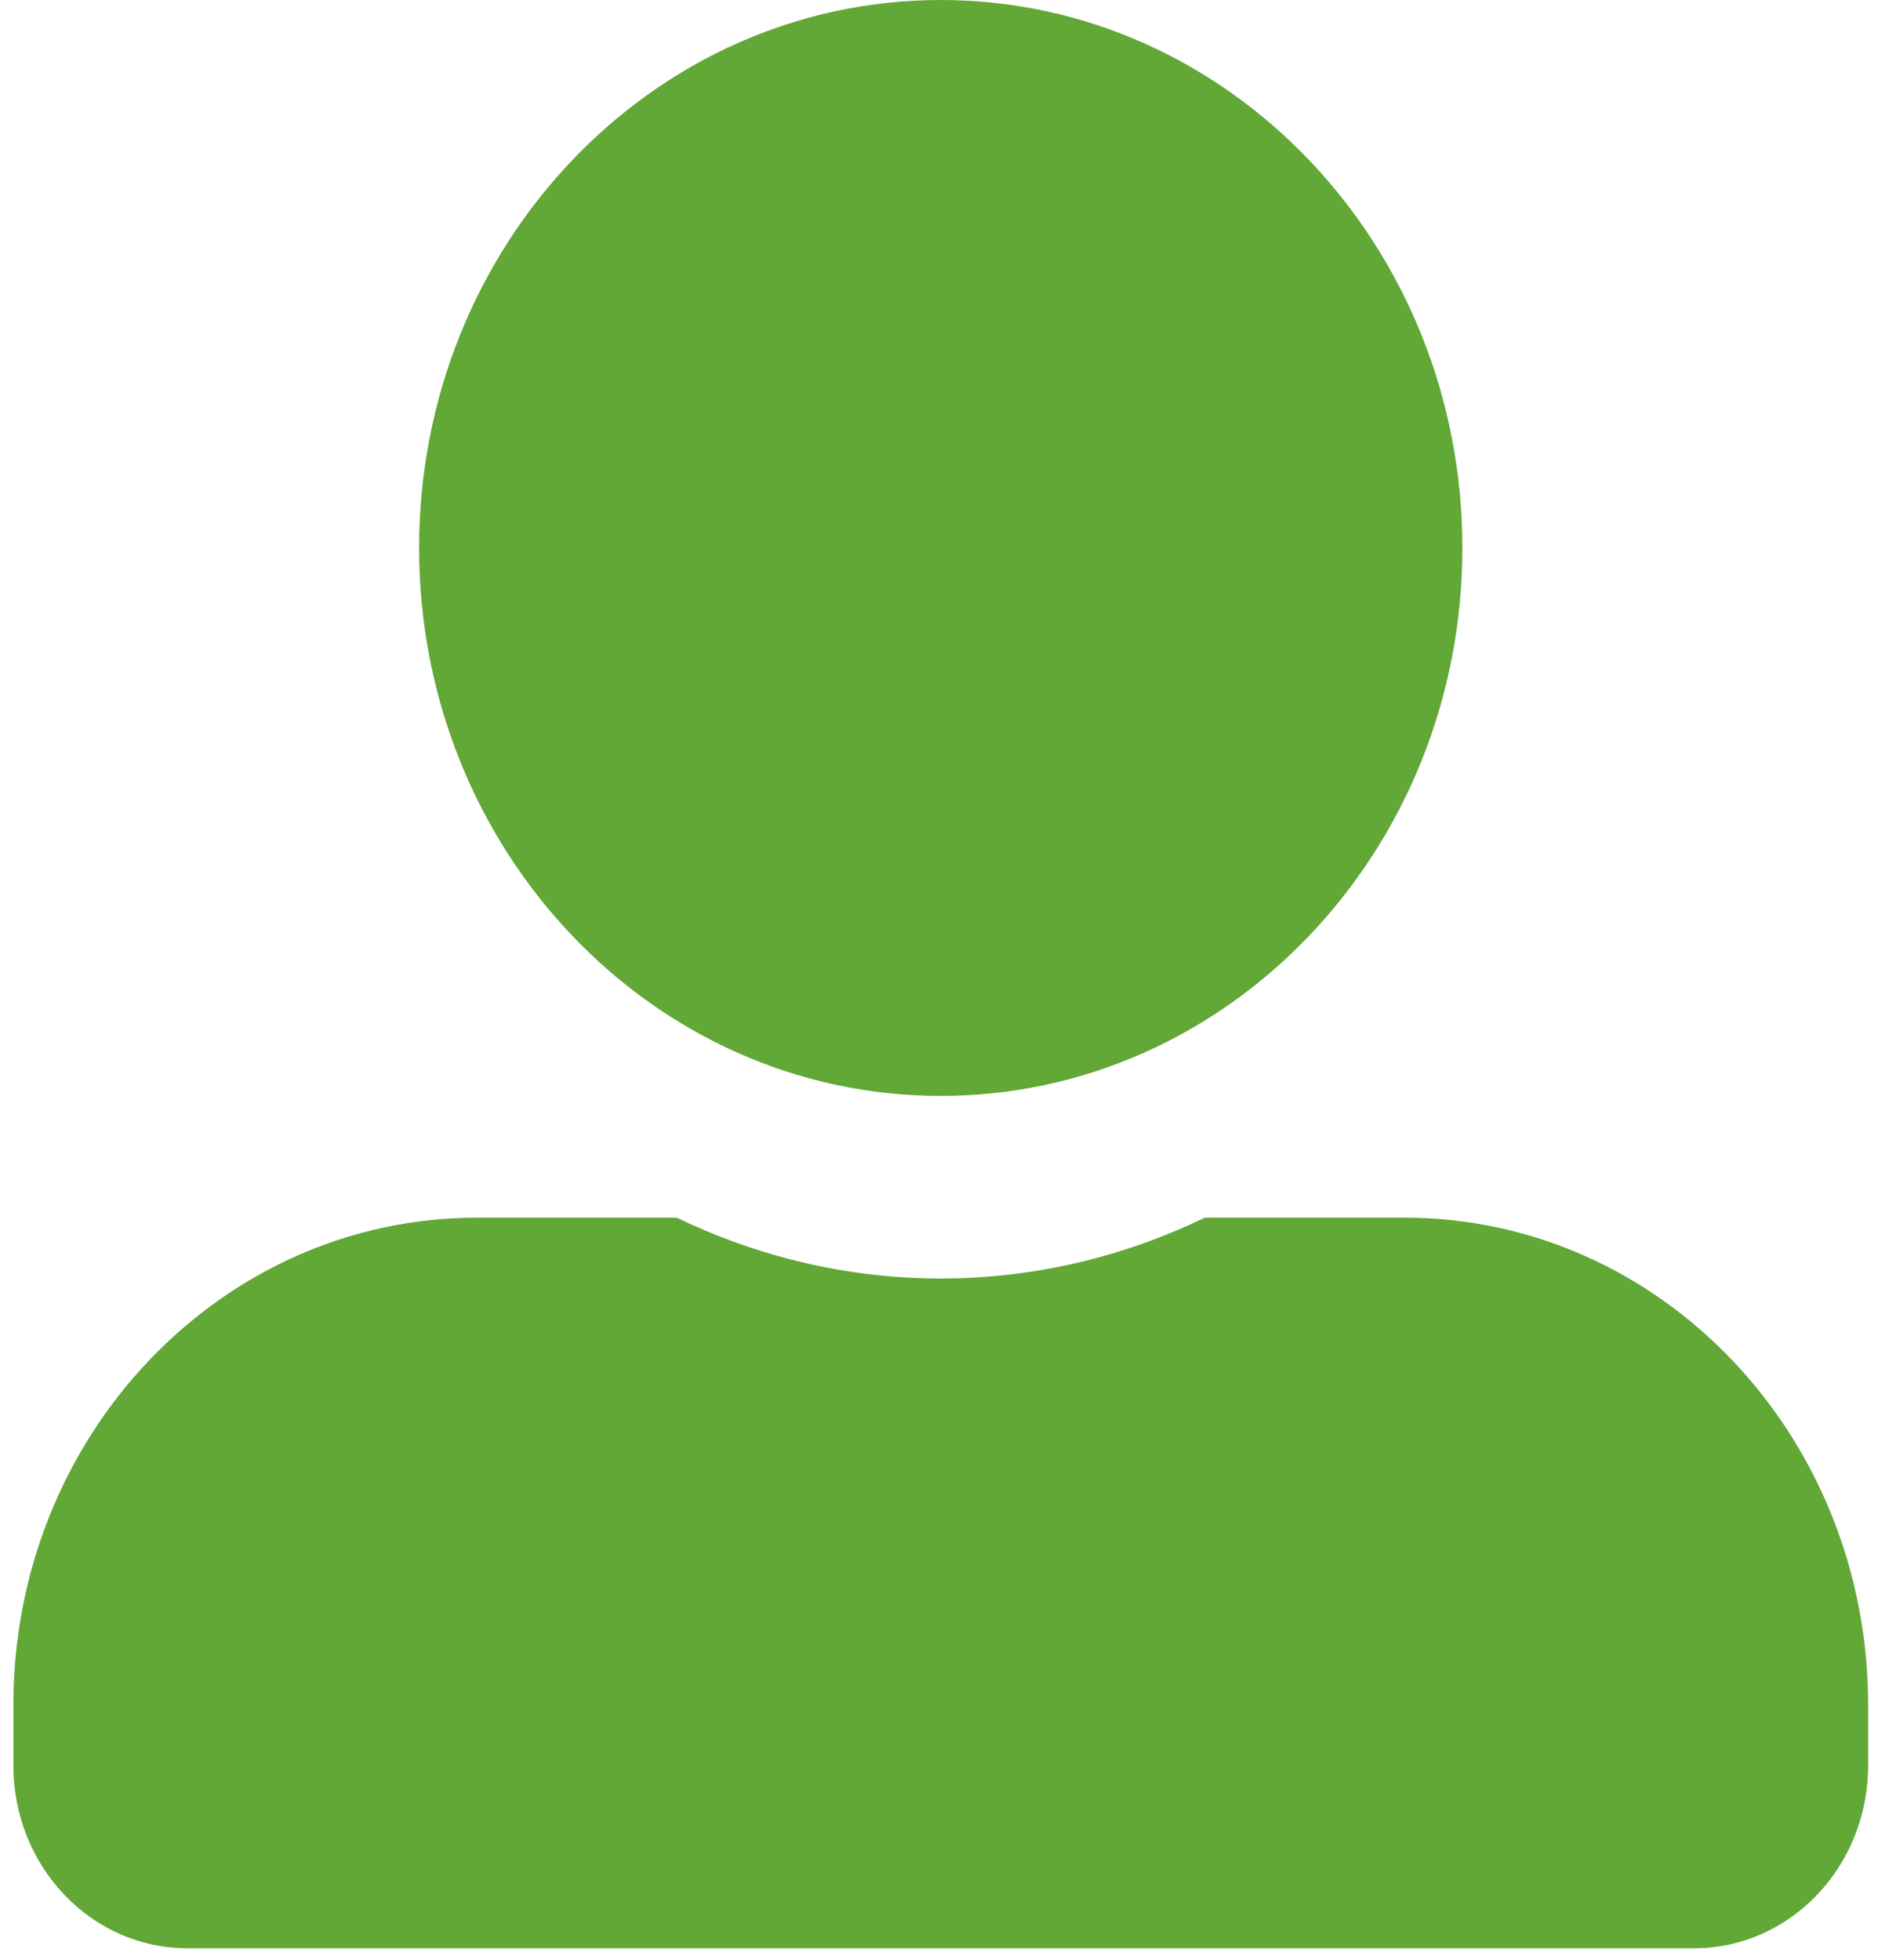 <svg width="23" height="24" viewBox="0 0 23 24" fill="none" xmlns="http://www.w3.org/2000/svg">
<path d="M11.521 13.421C15.048 13.421 17.91 10.415 17.91 6.71C17.91 3.006 15.048 0 11.521 0C7.994 0 5.133 3.006 5.133 6.71C5.133 10.415 7.994 13.421 11.521 13.421ZM17.2 14.912H14.755C13.771 15.387 12.675 15.657 11.521 15.657C10.368 15.657 9.276 15.387 8.287 14.912H5.842C2.706 14.912 0.164 17.582 0.164 20.877V21.622C0.164 22.857 1.117 23.859 2.293 23.859H20.749C21.925 23.859 22.879 22.857 22.879 21.622V20.877C22.879 17.582 20.337 14.912 17.2 14.912Z" fill="#61A836"/>
</svg>
